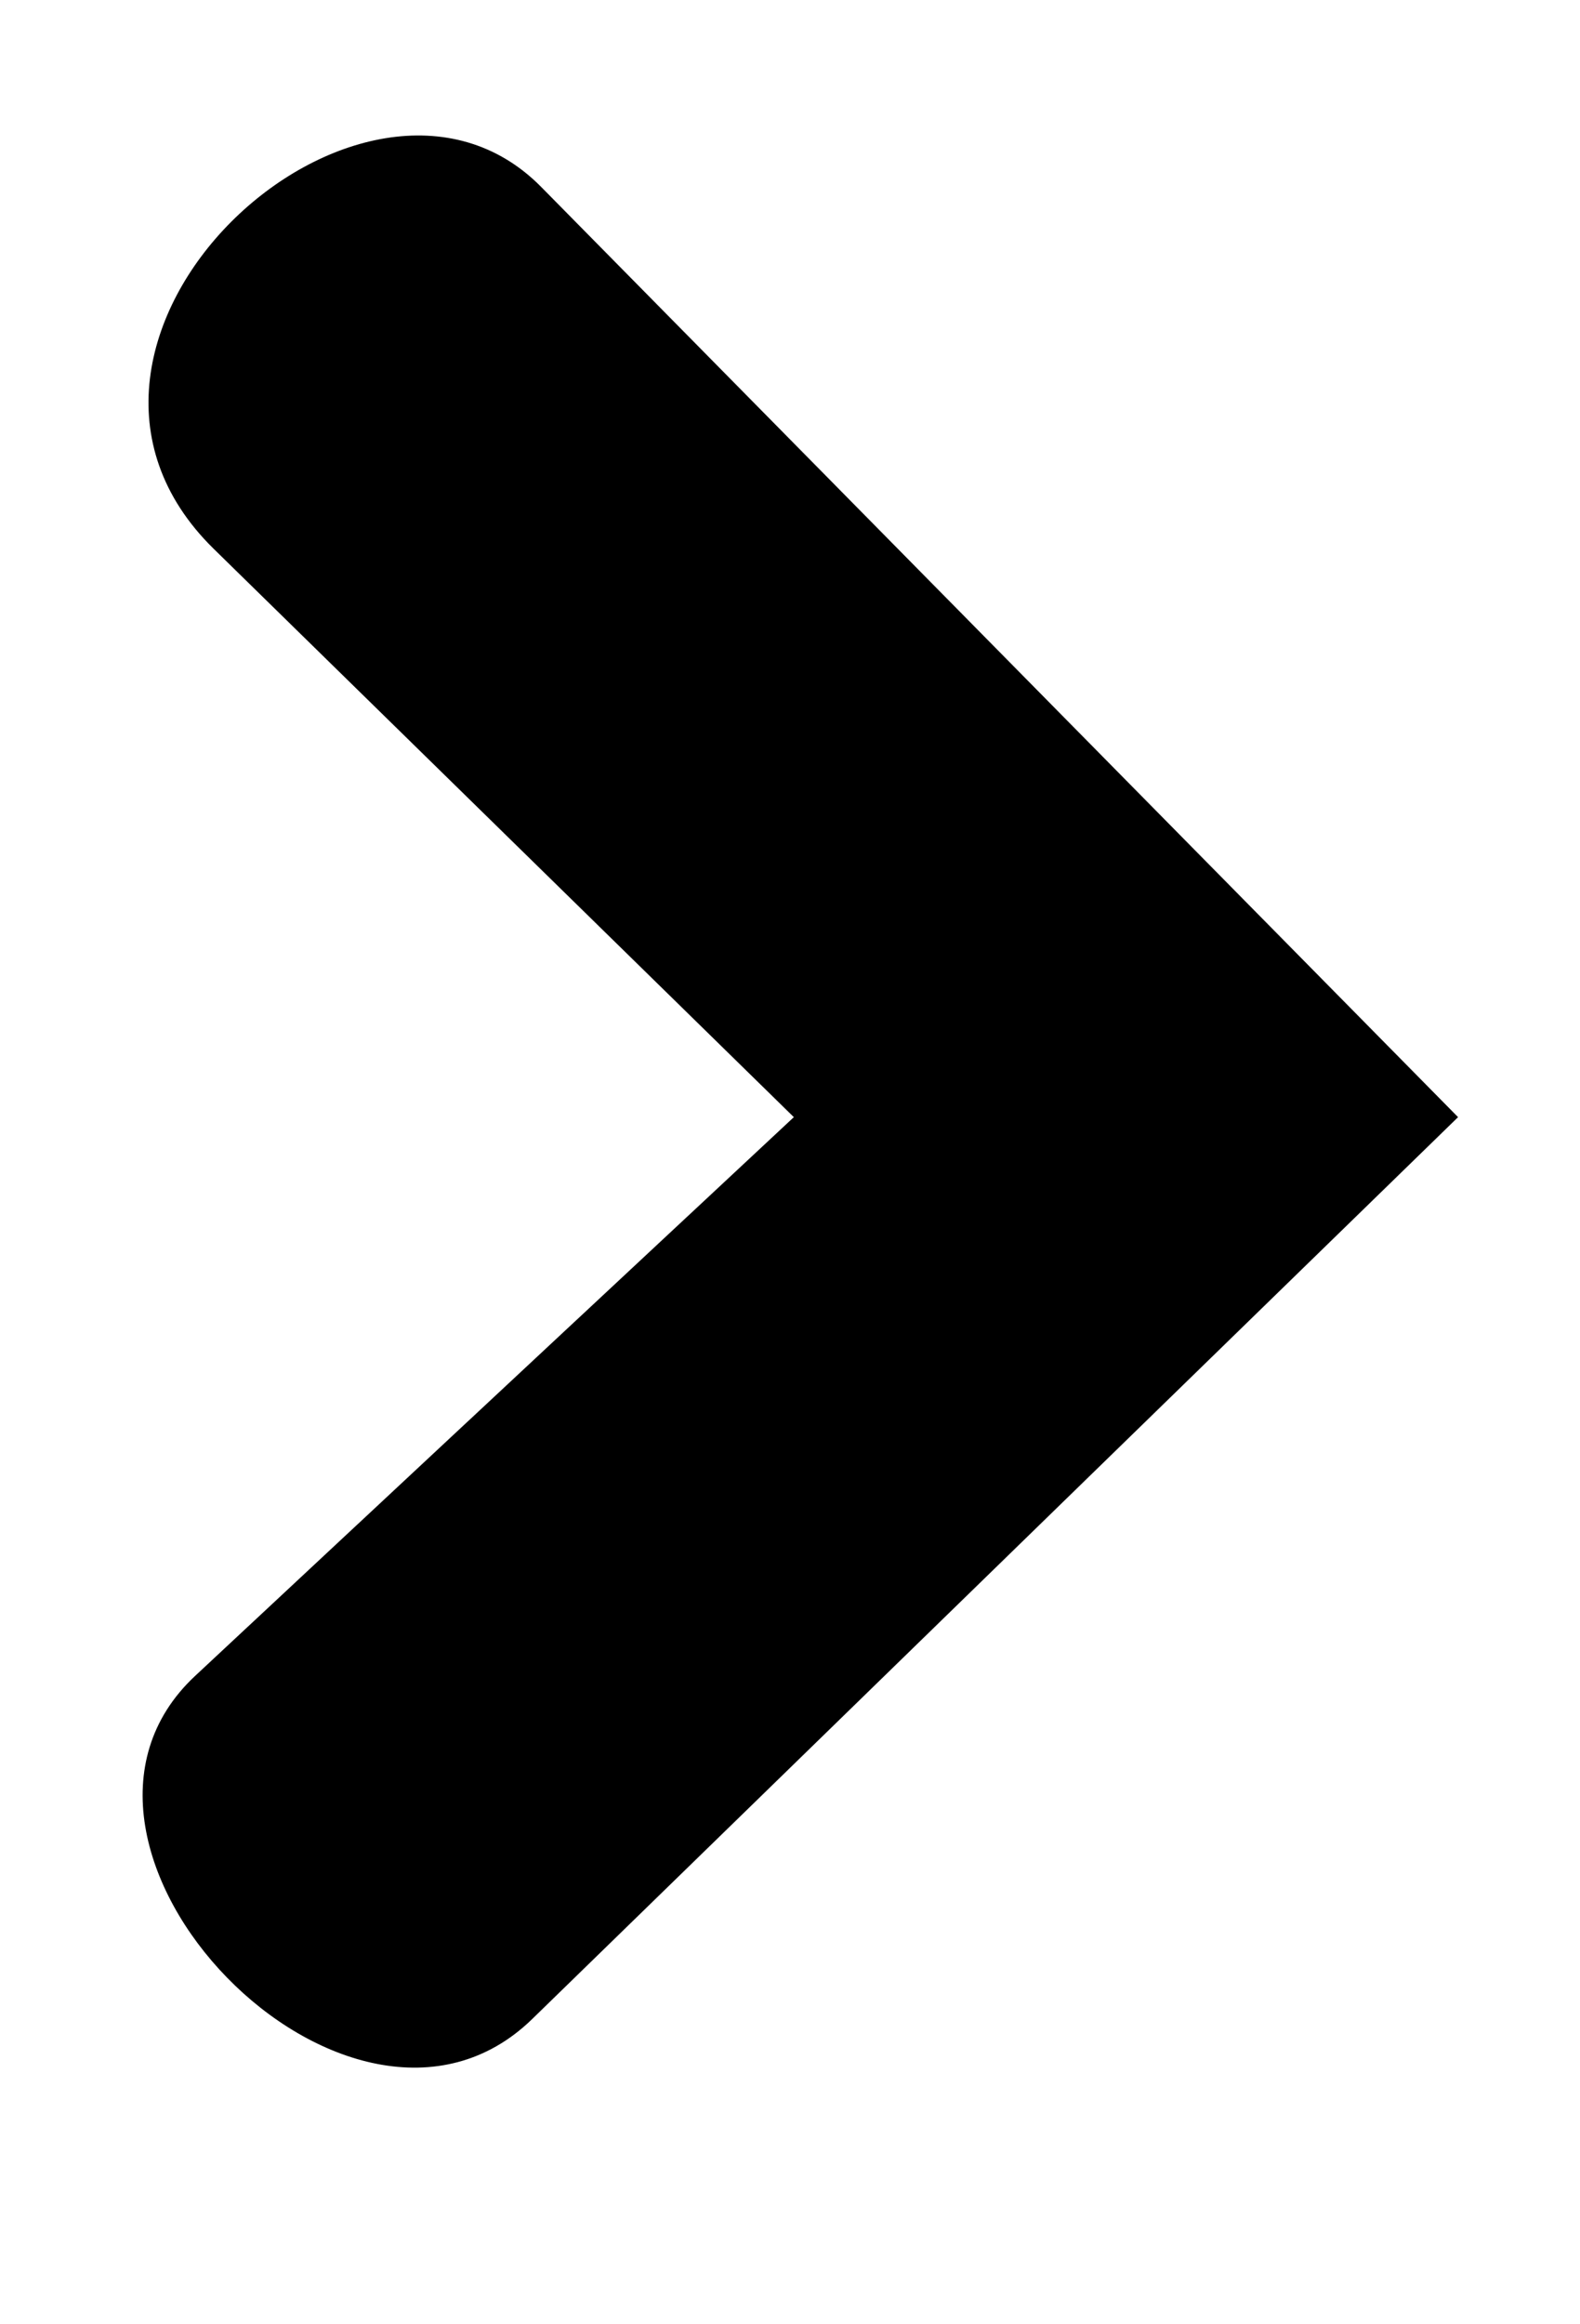 <svg xmlns="http://www.w3.org/2000/svg" xmlns:xlink="http://www.w3.org/1999/xlink" width="17" zoomAndPan="magnify" viewBox="0 0 12.75 18.75" height="25" preserveAspectRatio="xMidYMid meet" version="1.0"><defs><clipPath id="6f6d84b47e"><path d="M 1 1 L 11.77 1 L 11.77 17 L 1 17 Z M 1 1 " clip-rule="nonzero"/></clipPath></defs><g clip-path="url(#6f6d84b47e)"><path fill="#000000" d="M 11.766 9.012 L 4.367 1.508 C 2.938 0.059 0.004 2.738 1.723 4.426 L 6.406 9.012 L 1.574 13.52 C 0.102 14.895 2.828 17.711 4.293 16.289 Z M 11.766 9.012 " fill-opacity="1" fill-rule="nonzero"/></g></svg>